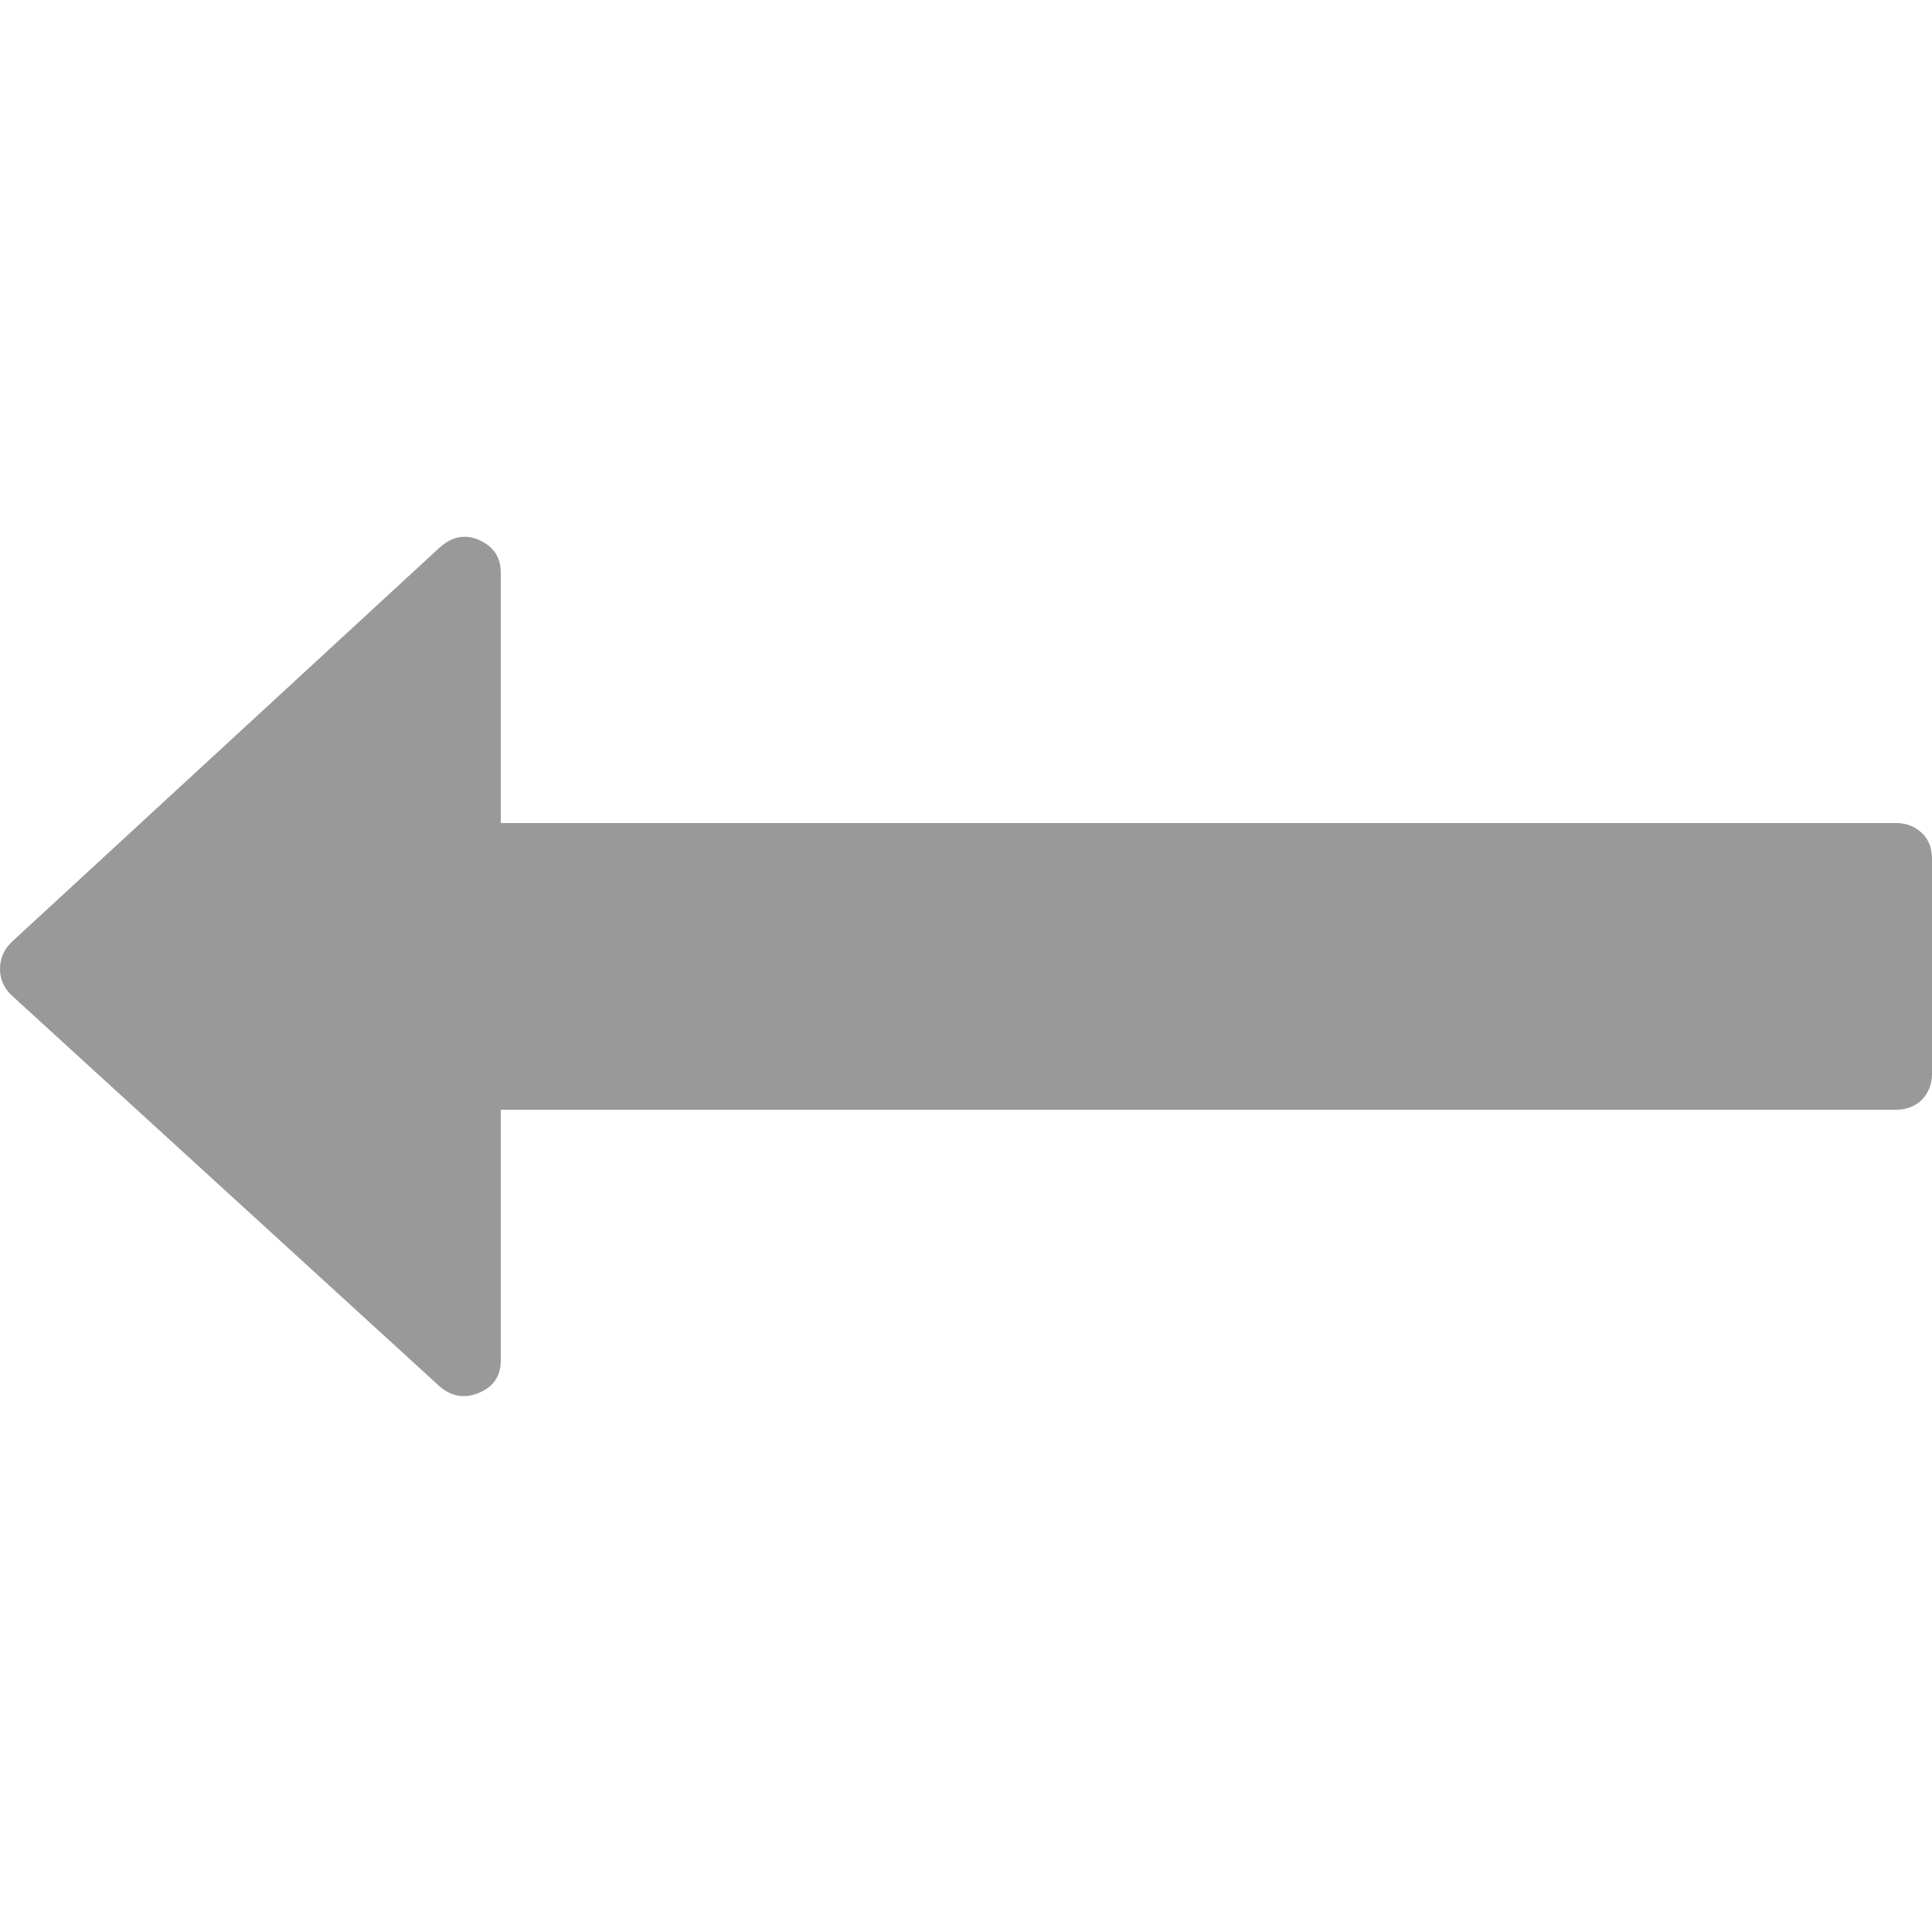 <?xml version="1.0" encoding="utf-8"?>
<!-- Generator: Adobe Illustrator 18.0.0, SVG Export Plug-In . SVG Version: 6.00 Build 0)  -->
<!DOCTYPE svg PUBLIC "-//W3C//DTD SVG 1.1//EN" "http://www.w3.org/Graphics/SVG/1.1/DTD/svg11.dtd">
<svg version="1.1" id="图层_1" xmlns="http://www.w3.org/2000/svg" xmlns:xlink="http://www.w3.org/1999/xlink" x="0px" y="0px"
	 viewBox="0 0 500 500" enable-background="new 0 0 500 500" xml:space="preserve">
<path fill="#999999" d="M0,250.8c0-2.7,1-5,2.9-6.9L114,141.5c3.1-2.7,6.5-3.3,10.1-1.7c3.7,1.7,5.5,4.5,5.5,8.4v64.8h361.1
	c2.7,0,4.9,0.9,6.7,2.6s2.6,4,2.6,6.7v55.6c0,2.7-0.9,4.9-2.6,6.7c-1.7,1.7-4,2.6-6.7,2.6H129.6v64.8c0,4.1-1.8,6.8-5.5,8.4
	s-7,1.1-10.1-1.4L2.9,257.5C1,255.6,0,253.4,0,250.8L0,250.8z"/>
</svg>
